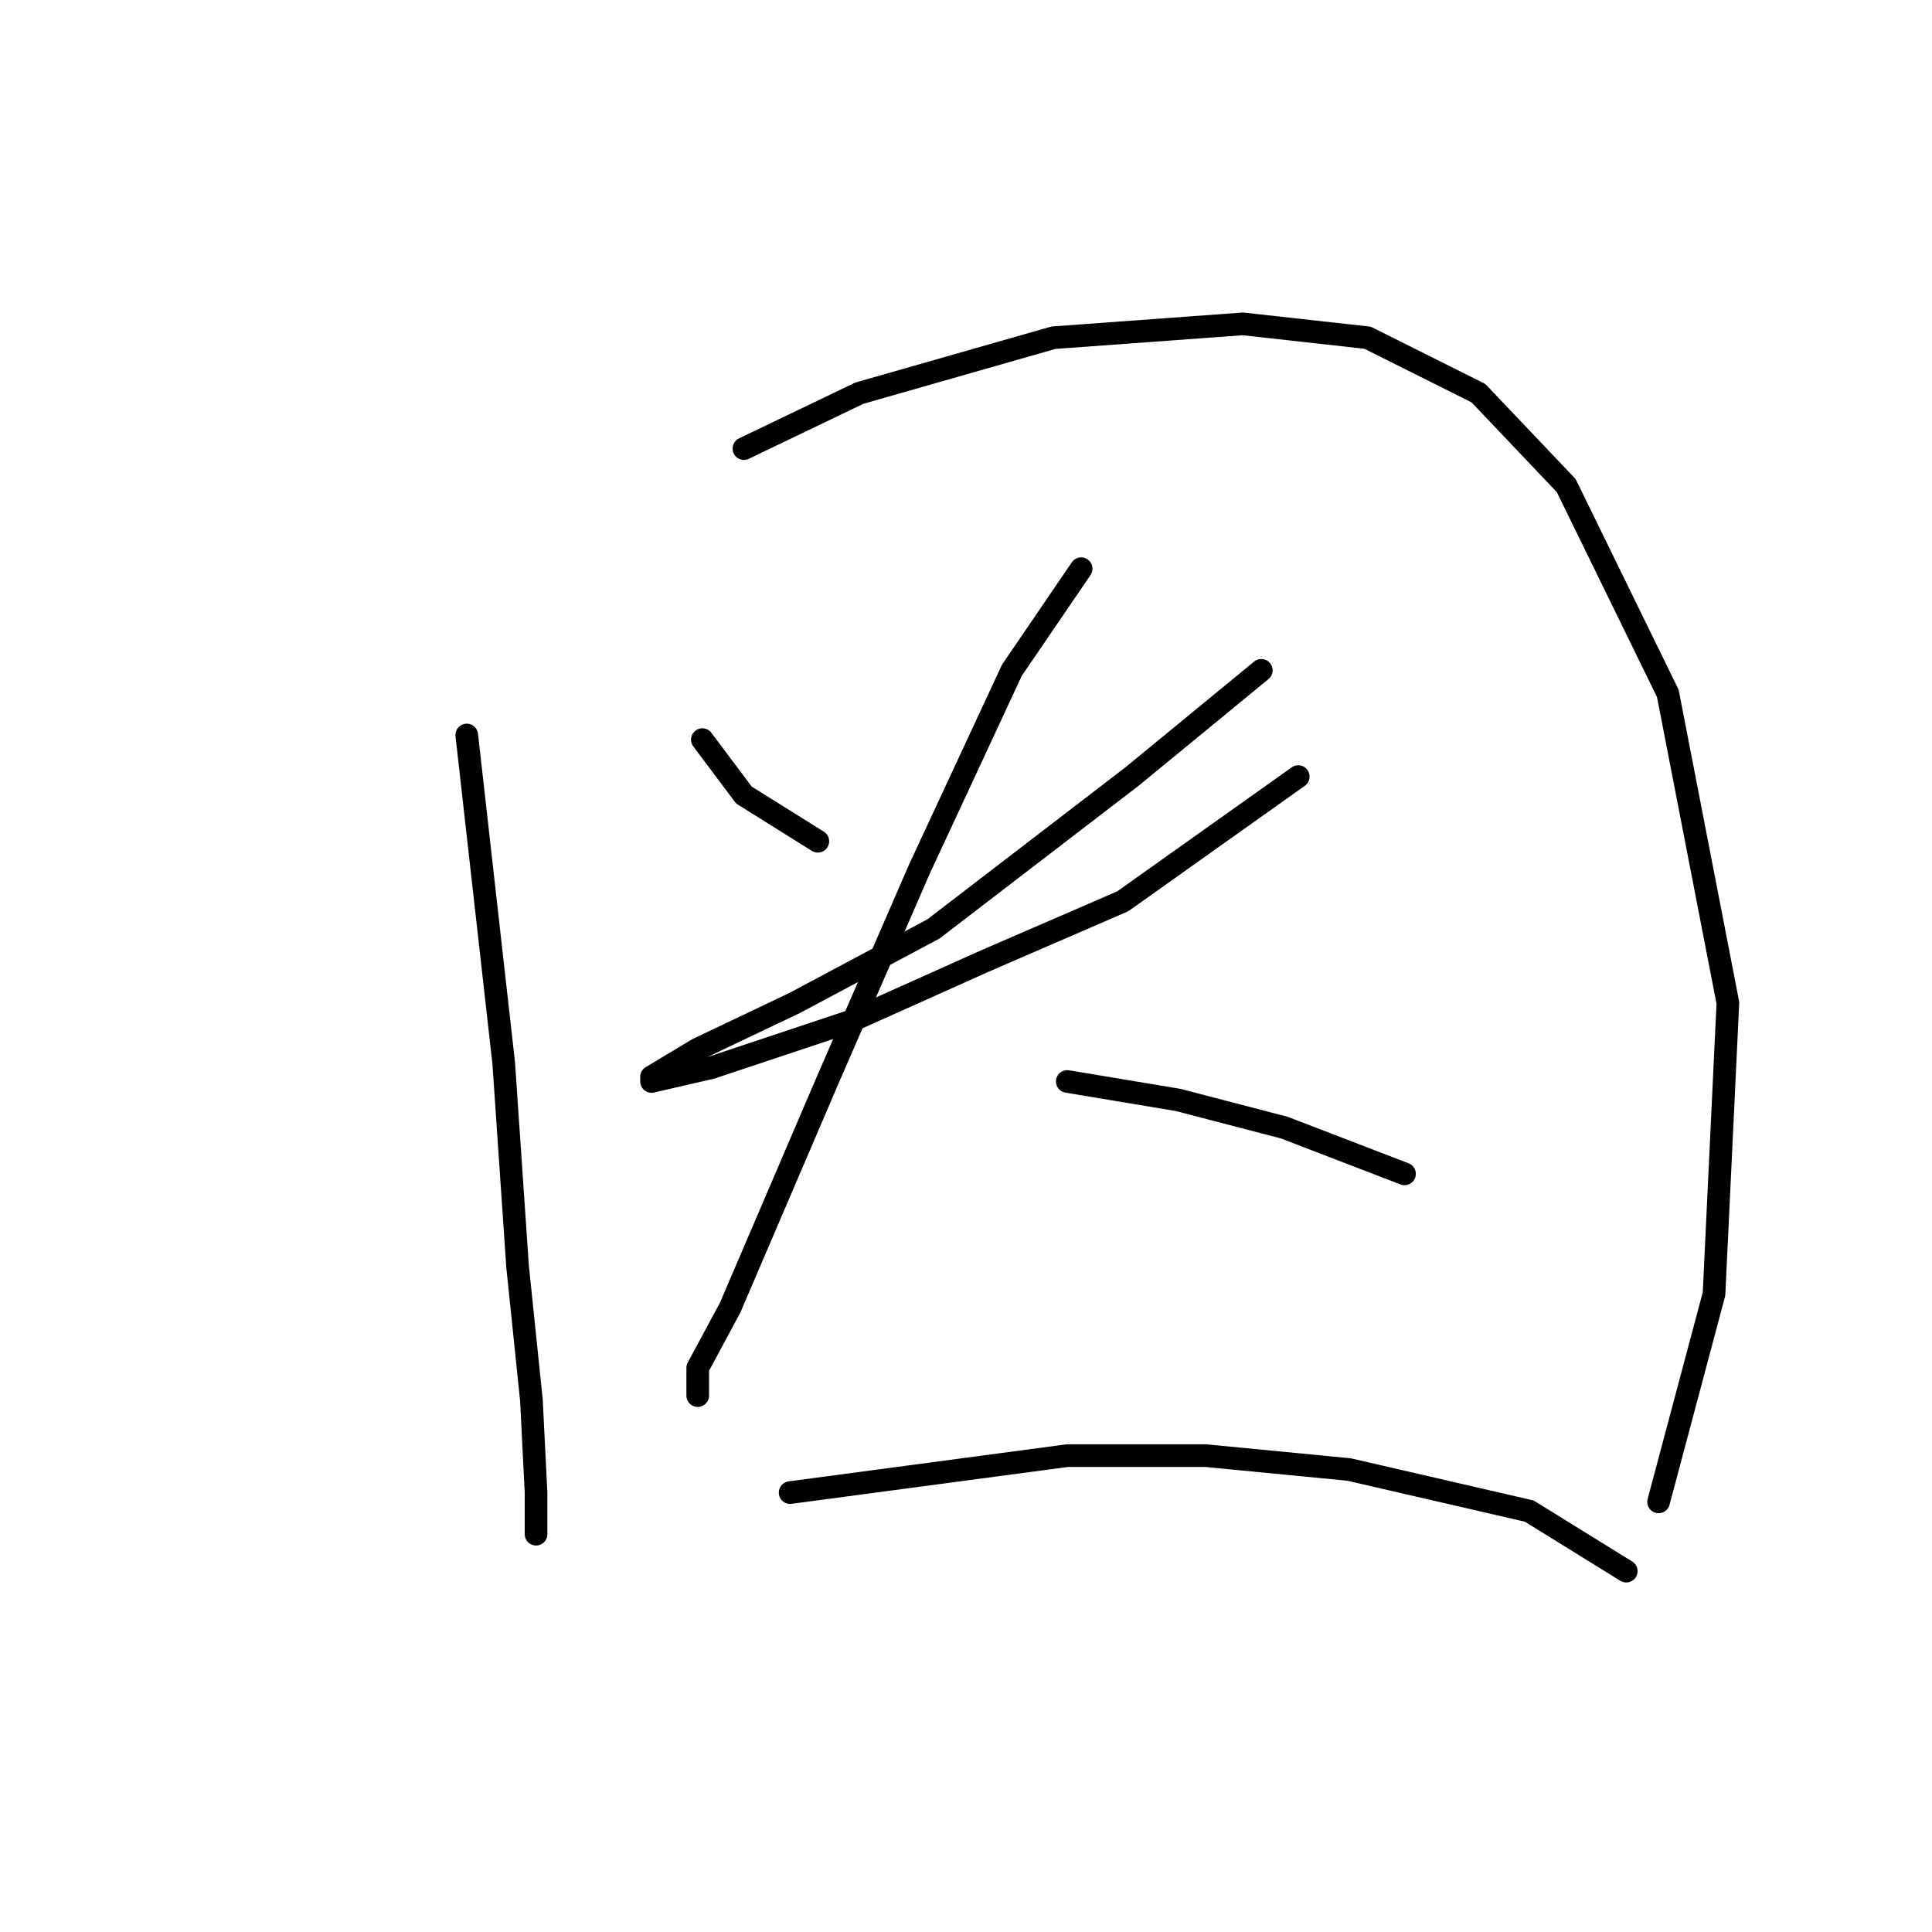 <?xml version="1.0" standalone="no"?>
    <svg width="256" height="256" xmlns="http://www.w3.org/2000/svg" version="1.1">
    <polyline stroke="black" stroke-width="3" stroke-linecap="round" fill="transparent" stroke-linejoin="round" points="61.847 97.392 66.744 140.852 68.58 167.785 70.416 185.536 71.028 197.778 71.028 203.287 71.028 203.287 " />
        <polyline stroke="black" stroke-width="3" stroke-linecap="round" fill="transparent" stroke-linejoin="round" points="98.573 59.441 113.876 52.095 139.585 44.75 164.682 42.914 181.209 44.75 195.899 52.095 207.53 64.338 220.996 91.883 228.954 132.894 227.117 171.457 219.772 199.003 219.772 199.003 " />
        <polyline stroke="black" stroke-width="3" stroke-linecap="round" fill="transparent" stroke-linejoin="round" points="93.064 98.004 98.573 105.349 108.367 111.47 108.367 111.47 " />
        <polyline stroke="black" stroke-width="3" stroke-linecap="round" fill="transparent" stroke-linejoin="round" points="167.13 88.822 149.991 102.901 123.67 123.1 105.307 132.894 92.452 139.015 86.331 142.688 86.331 143.3 94.289 141.464 112.652 135.343 130.403 127.385 148.767 119.428 172.027 102.901 172.027 102.901 " />
        <polyline stroke="black" stroke-width="3" stroke-linecap="round" fill="transparent" stroke-linejoin="round" points="143.258 75.356 134.076 88.822 121.834 115.143 109.591 143.3 102.246 160.439 96.737 173.294 92.452 181.251 92.452 184.924 92.452 184.924 " />
        <polyline stroke="black" stroke-width="3" stroke-linecap="round" fill="transparent" stroke-linejoin="round" points="141.421 143.3 156.112 145.749 170.191 149.421 186.106 155.543 186.106 155.543 " />
        <polyline stroke="black" stroke-width="3" stroke-linecap="round" fill="transparent" stroke-linejoin="round" points="104.695 197.778 141.421 192.881 159.785 192.881 178.76 194.718 202.633 200.227 215.487 208.184 215.487 208.184 " />
        </svg>